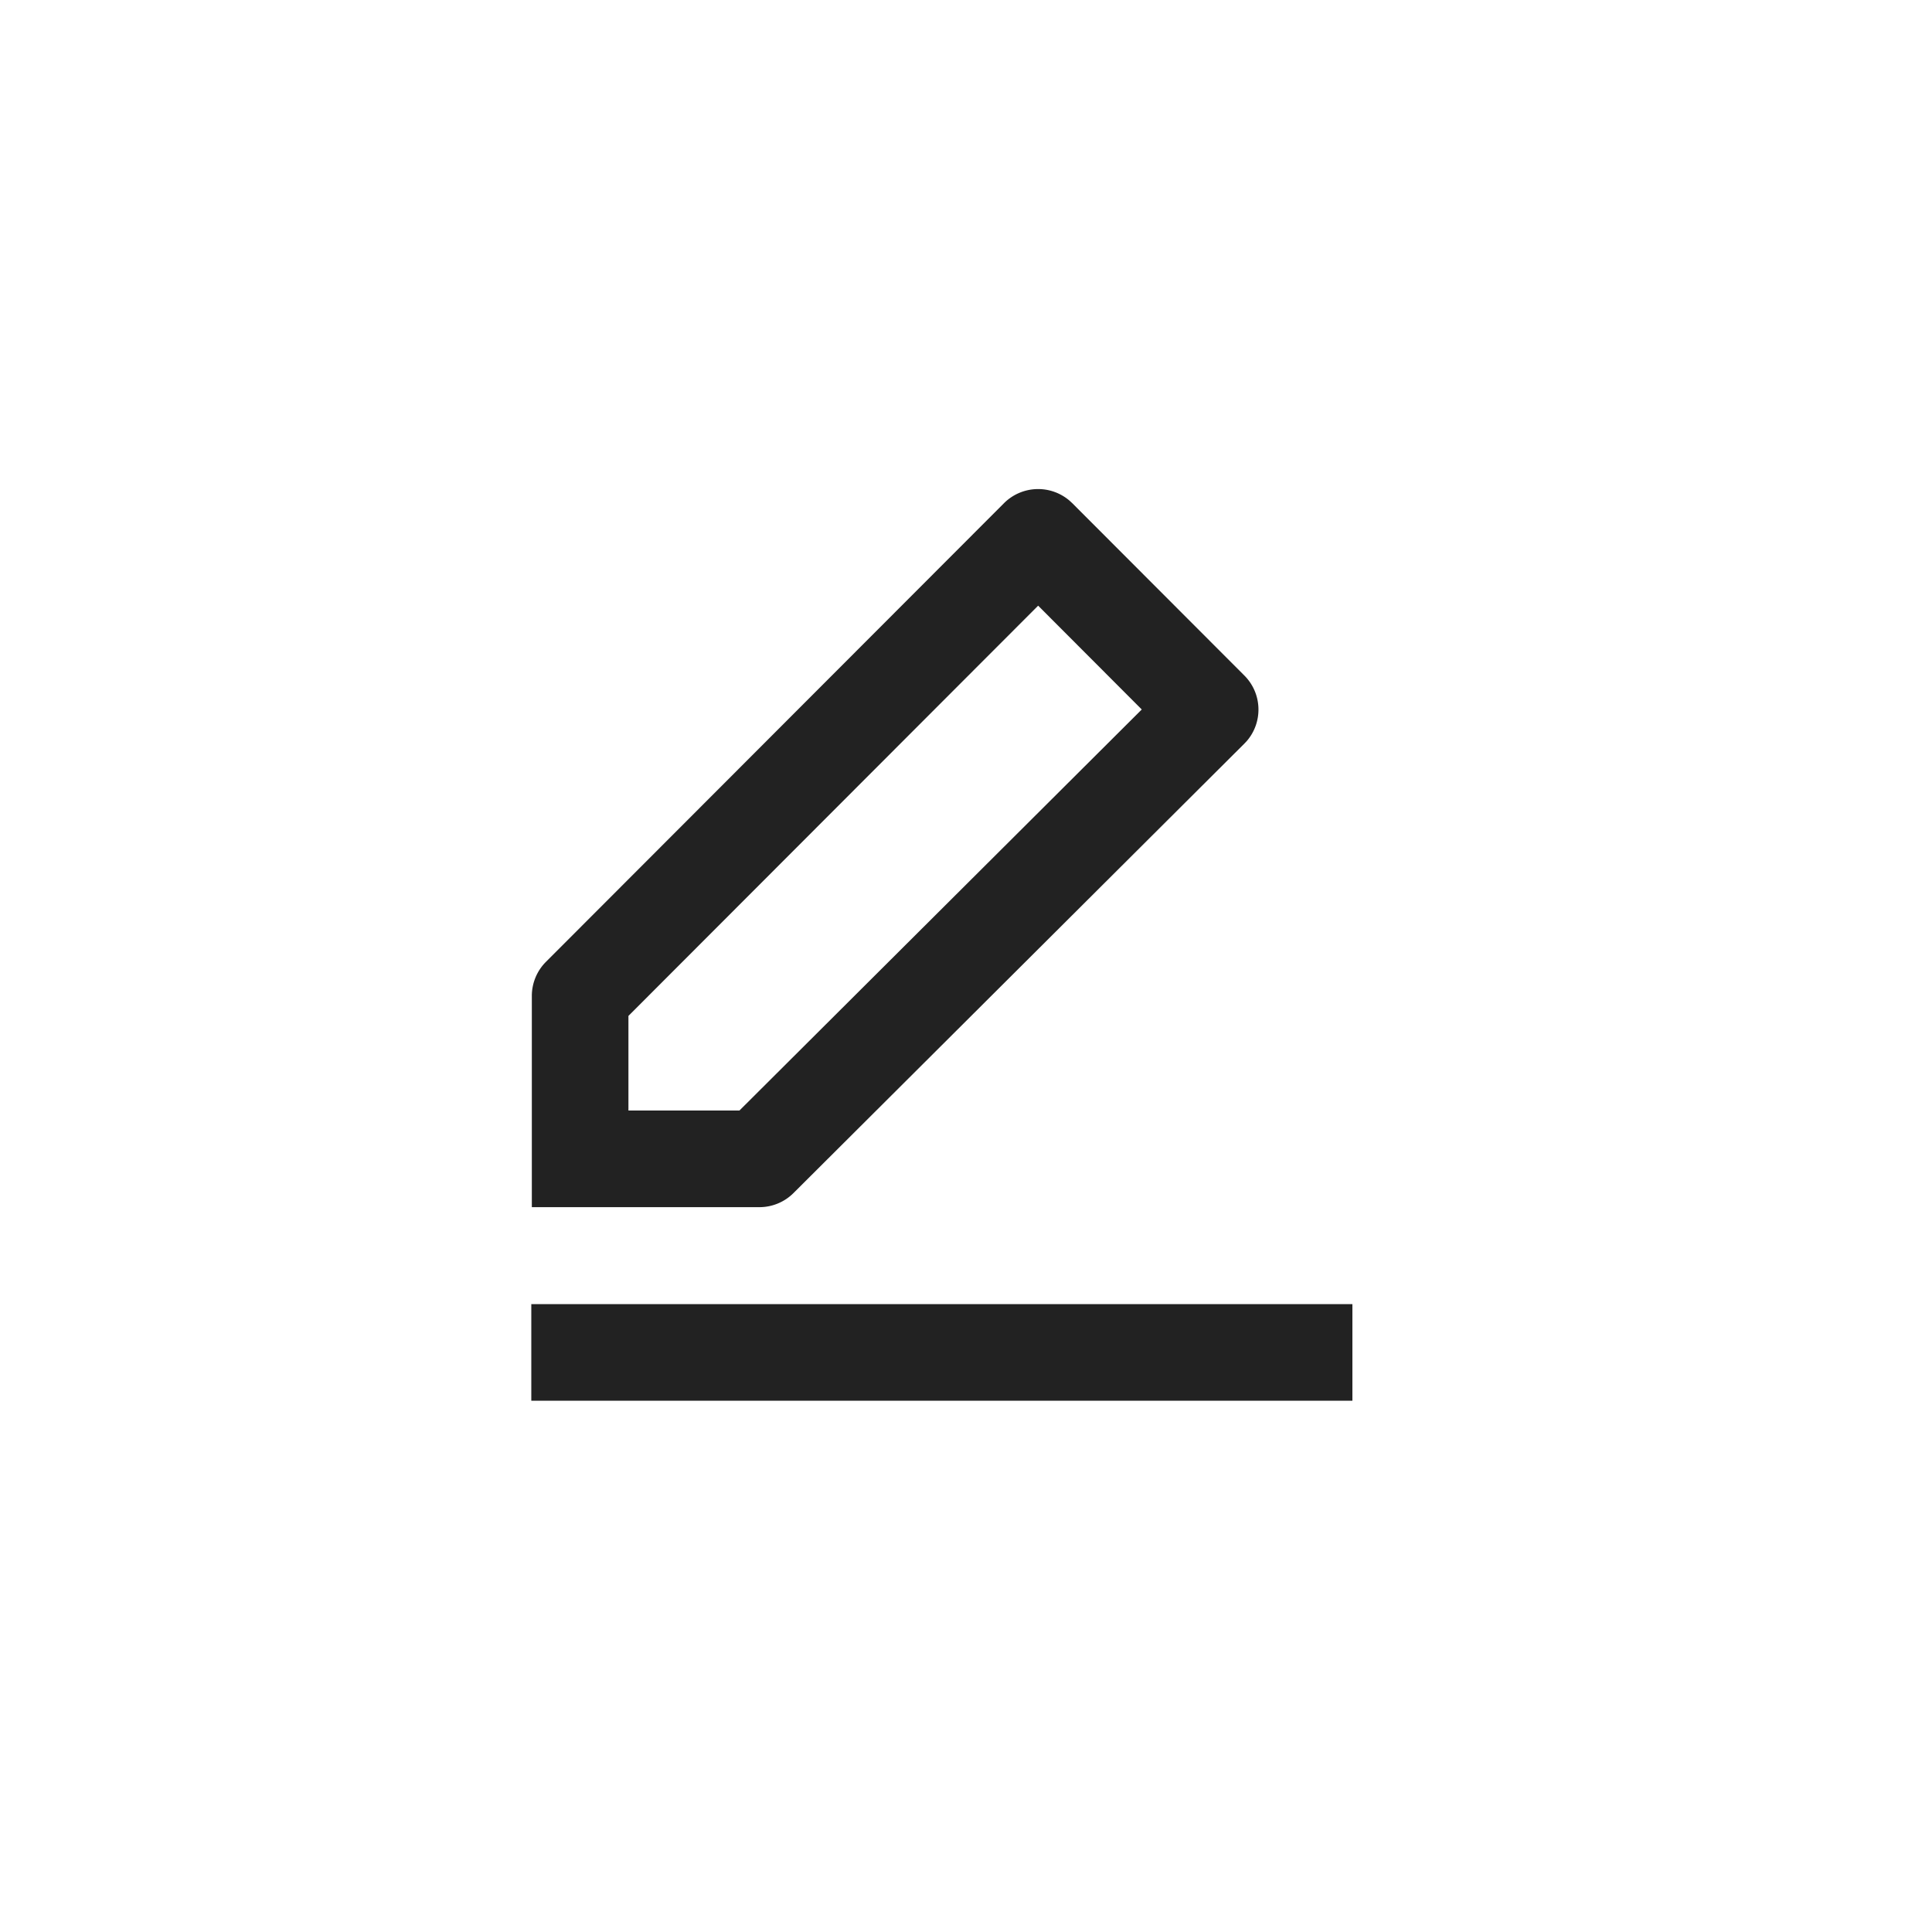 <svg xmlns="http://www.w3.org/2000/svg" viewBox="0 0 1024 1024"><path fill="#222222" d="M568.346 266.714 659.507 358.016C669.056 367.539 669.491 382.746 660.8 392.794L659.469 394.202 420.582 632.332A25.6 25.6 0 0 1 402.51 639.822H281.882V527.872A25.6 25.6 0 0 1 289.37 509.786L532.122 266.714A25.6 25.6 0 0 1 566.912 265.395L568.346 266.714ZM550.234 321.024 333.082 538.458V588.608H391.91L605.158 376.038 550.234 321.011ZM716.8 691.2V742.4H281.6V691.2z"></path></svg>